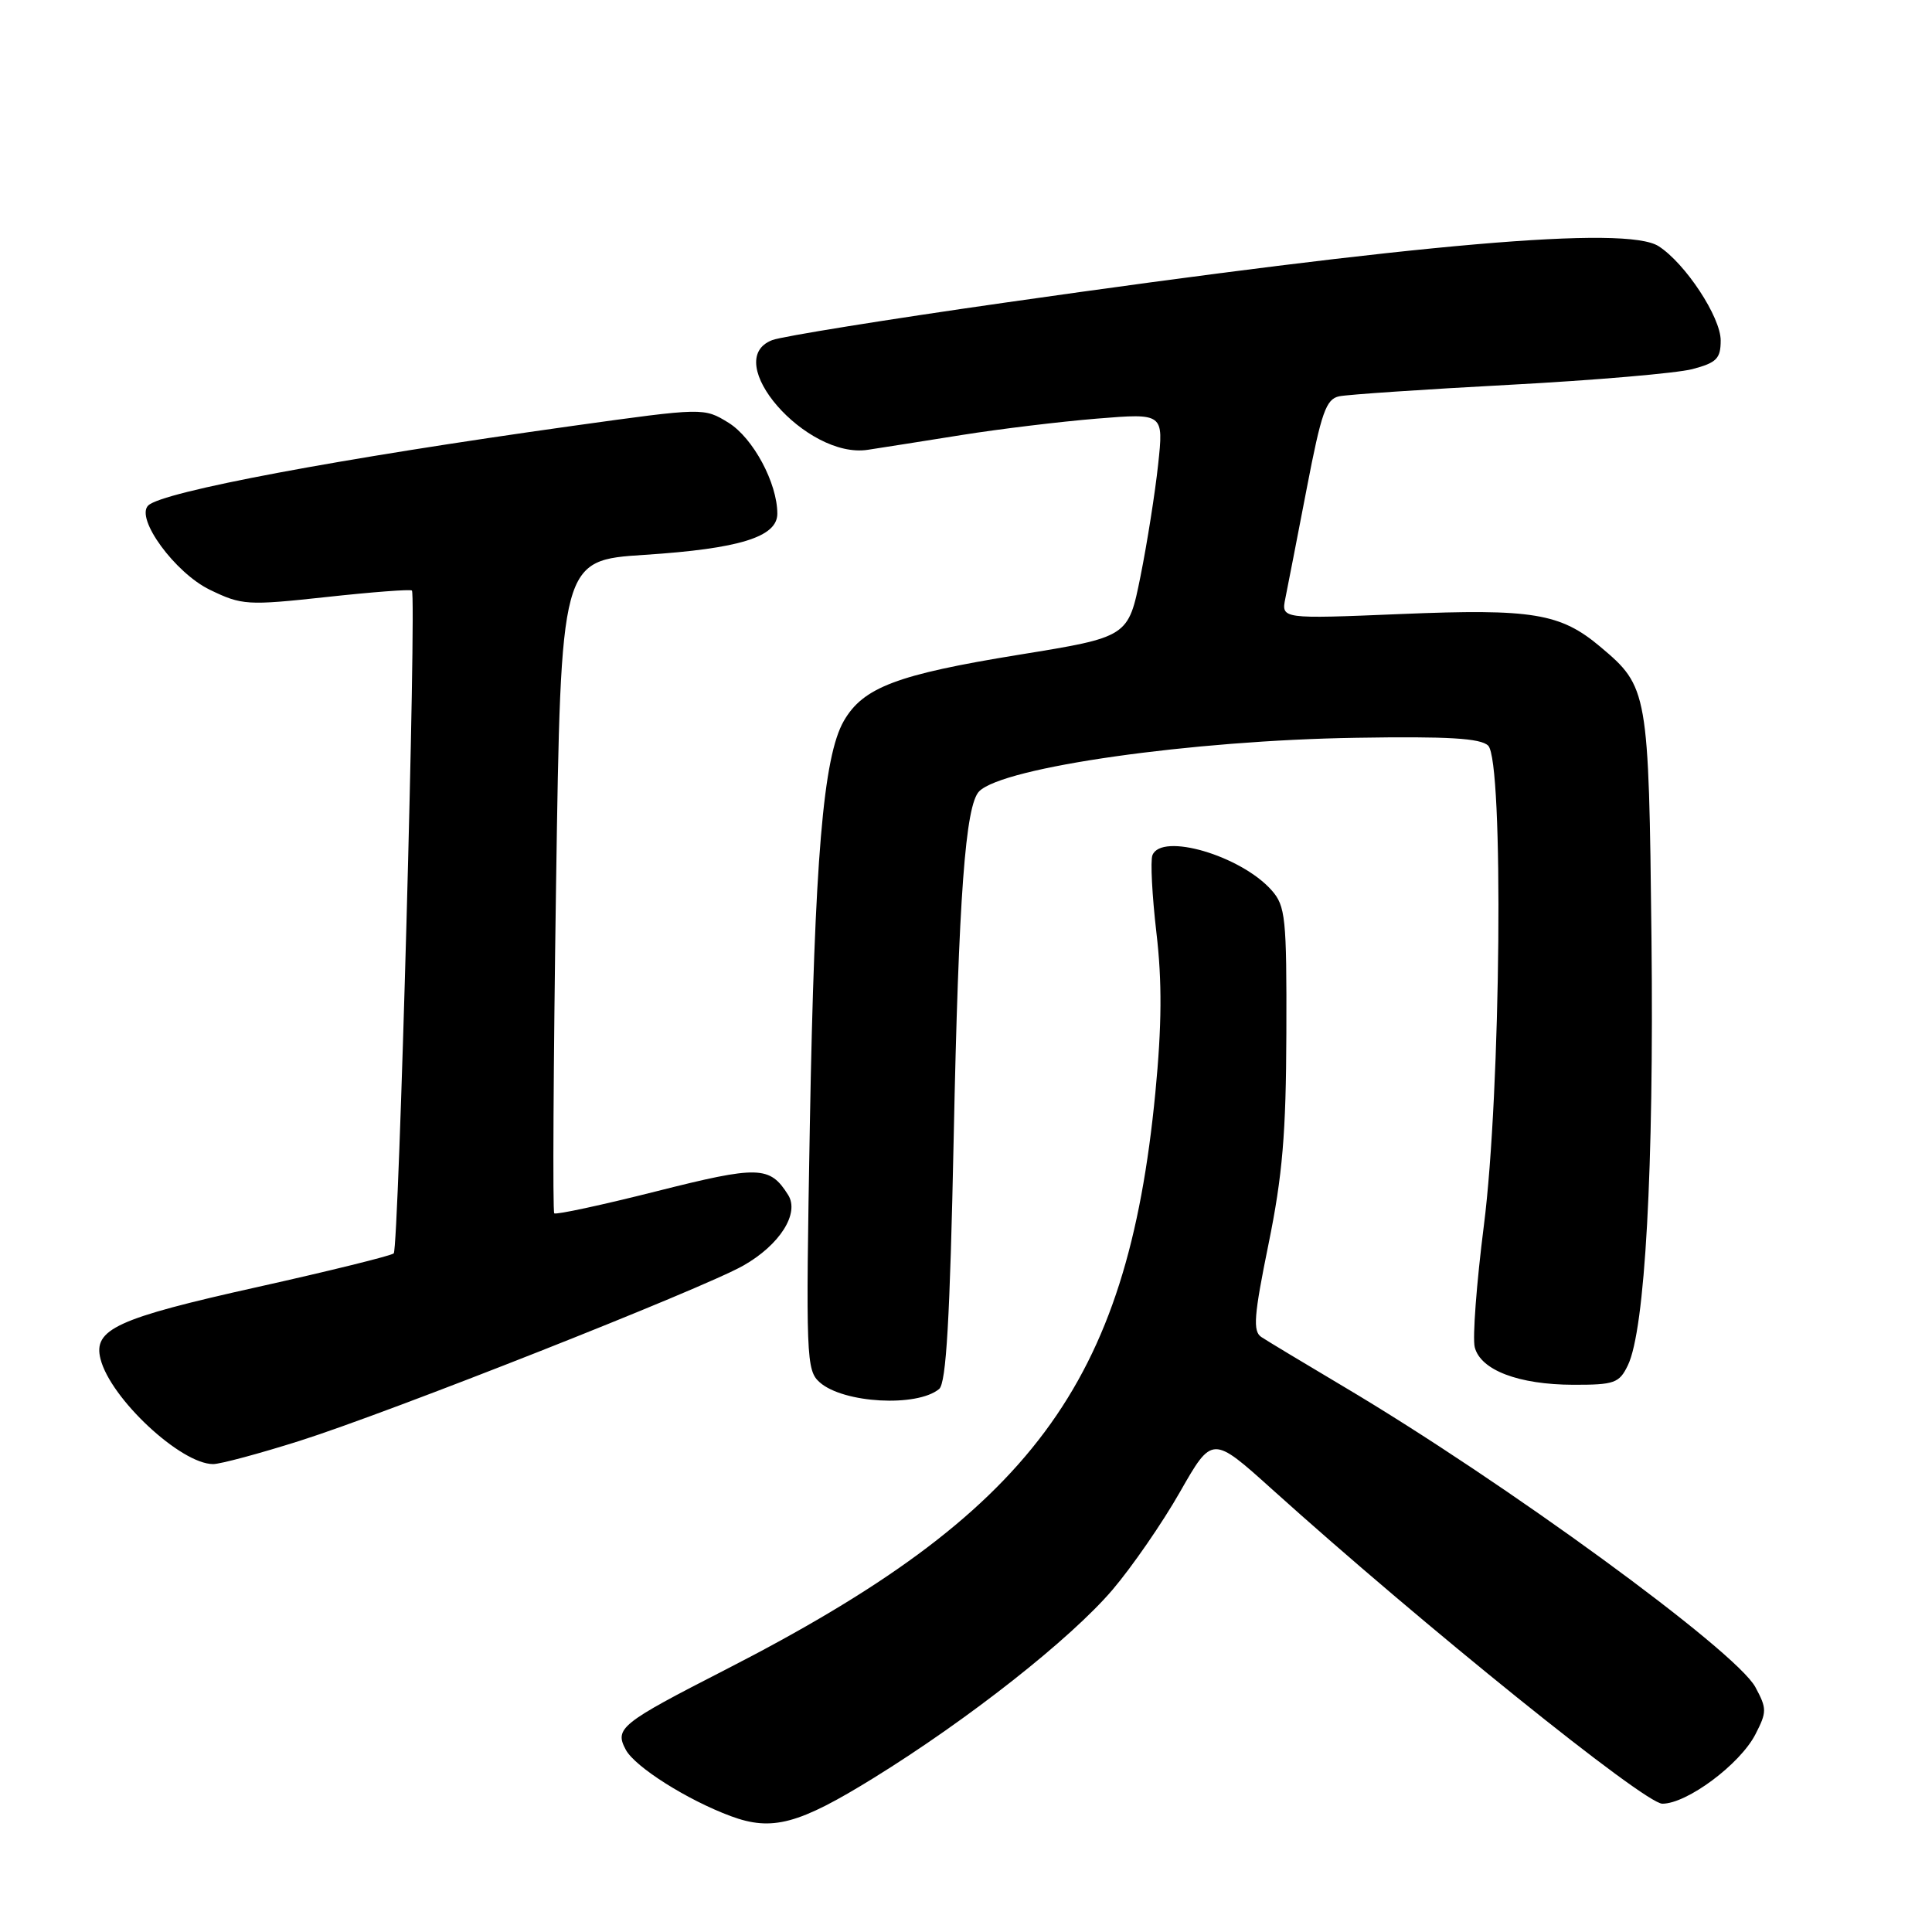 <?xml version="1.0" encoding="UTF-8" standalone="no"?>
<!DOCTYPE svg PUBLIC "-//W3C//DTD SVG 1.1//EN" "http://www.w3.org/Graphics/SVG/1.1/DTD/svg11.dtd" >
<svg xmlns="http://www.w3.org/2000/svg" xmlns:xlink="http://www.w3.org/1999/xlink" version="1.1" viewBox="0 0 256 256">
 <g >
 <path fill="currentColor"
d=" M 115.78 235.58 C 128.35 227.81 141.84 217.18 147.40 210.67 C 149.98 207.64 154.02 201.80 156.36 197.68 C 160.63 190.20 160.63 190.20 168.57 197.35 C 188.57 215.36 217.91 239.00 220.27 239.00 C 223.54 239.00 230.54 233.79 232.59 229.83 C 234.13 226.84 234.13 226.40 232.60 223.56 C 230.01 218.75 199.35 196.37 178.00 183.71 C 172.78 180.61 167.88 177.66 167.13 177.16 C 165.99 176.39 166.15 174.35 168.08 164.87 C 169.94 155.76 170.41 150.19 170.45 136.86 C 170.50 121.60 170.33 120.04 168.50 117.97 C 164.42 113.37 153.88 110.28 152.70 113.33 C 152.42 114.06 152.66 118.67 153.23 123.58 C 153.99 130.05 153.95 135.88 153.09 144.79 C 149.34 183.51 136.71 200.46 96.13 221.24 C 82.22 228.36 81.40 229.02 82.92 231.85 C 84.14 234.13 91.09 238.52 96.84 240.65 C 102.31 242.68 105.84 241.73 115.78 235.58 Z  M 39.74 190.91 C 51.63 187.14 92.98 170.81 98.47 167.71 C 103.32 164.97 105.98 160.78 104.43 158.33 C 102.00 154.47 100.54 154.43 86.95 157.86 C 79.74 159.68 73.66 160.99 73.44 160.77 C 73.22 160.55 73.33 140.99 73.68 117.30 C 74.32 74.24 74.32 74.24 85.41 73.52 C 97.95 72.71 103.00 71.15 103.00 68.07 C 103.00 64.01 99.79 58.04 96.54 56.02 C 93.27 54.01 93.27 54.01 75.89 56.43 C 45.01 60.75 21.51 65.15 19.64 66.98 C 17.90 68.68 23.20 75.92 27.81 78.15 C 32.05 80.20 32.74 80.25 43.25 79.11 C 49.30 78.45 54.40 78.06 54.58 78.25 C 55.21 78.88 52.84 165.50 52.17 166.08 C 51.80 166.40 43.67 168.41 34.11 170.54 C 15.46 174.69 12.31 176.14 13.32 180.08 C 14.65 185.32 23.95 193.99 28.24 194.00 C 29.19 194.00 34.37 192.61 39.74 190.91 Z  M 124.44 184.05 C 125.38 183.27 125.87 174.83 126.37 150.75 C 127.02 118.82 127.92 106.68 129.75 104.85 C 132.96 101.64 157.93 98.10 179.69 97.76 C 191.92 97.56 196.19 97.82 197.19 98.80 C 199.27 100.86 198.88 144.71 196.62 162.39 C 195.65 170.02 195.10 177.28 195.41 178.51 C 196.18 181.55 201.22 183.47 208.47 183.49 C 213.92 183.50 214.56 183.27 215.70 180.91 C 217.98 176.20 219.16 154.78 218.83 124.35 C 218.47 91.56 218.37 91.01 212.06 85.71 C 206.77 81.25 203.07 80.64 185.67 81.36 C 169.76 82.02 169.76 82.02 170.32 79.26 C 170.63 77.74 171.90 71.20 173.15 64.72 C 175.09 54.62 175.71 52.87 177.46 52.51 C 178.58 52.28 188.72 51.59 200.00 50.99 C 211.28 50.39 222.19 49.45 224.25 48.91 C 227.46 48.06 228.00 47.52 228.00 45.11 C 228.00 42.01 223.31 34.89 219.77 32.62 C 215.49 29.87 188.32 32.22 133.09 40.11 C 117.47 42.34 103.63 44.57 102.34 45.06 C 95.39 47.70 106.84 60.86 115.00 59.60 C 116.92 59.31 122.55 58.42 127.50 57.63 C 132.45 56.84 140.48 55.87 145.34 55.47 C 154.19 54.75 154.19 54.75 153.46 61.54 C 153.06 65.27 152.01 71.94 151.12 76.37 C 149.50 84.41 149.50 84.41 135.00 86.76 C 118.86 89.38 114.37 91.08 111.81 95.53 C 109.08 100.28 107.94 113.90 107.31 149.00 C 106.76 179.96 106.83 181.58 108.62 183.17 C 111.75 185.94 121.51 186.48 124.44 184.05 Z "/>
</g>
</svg>